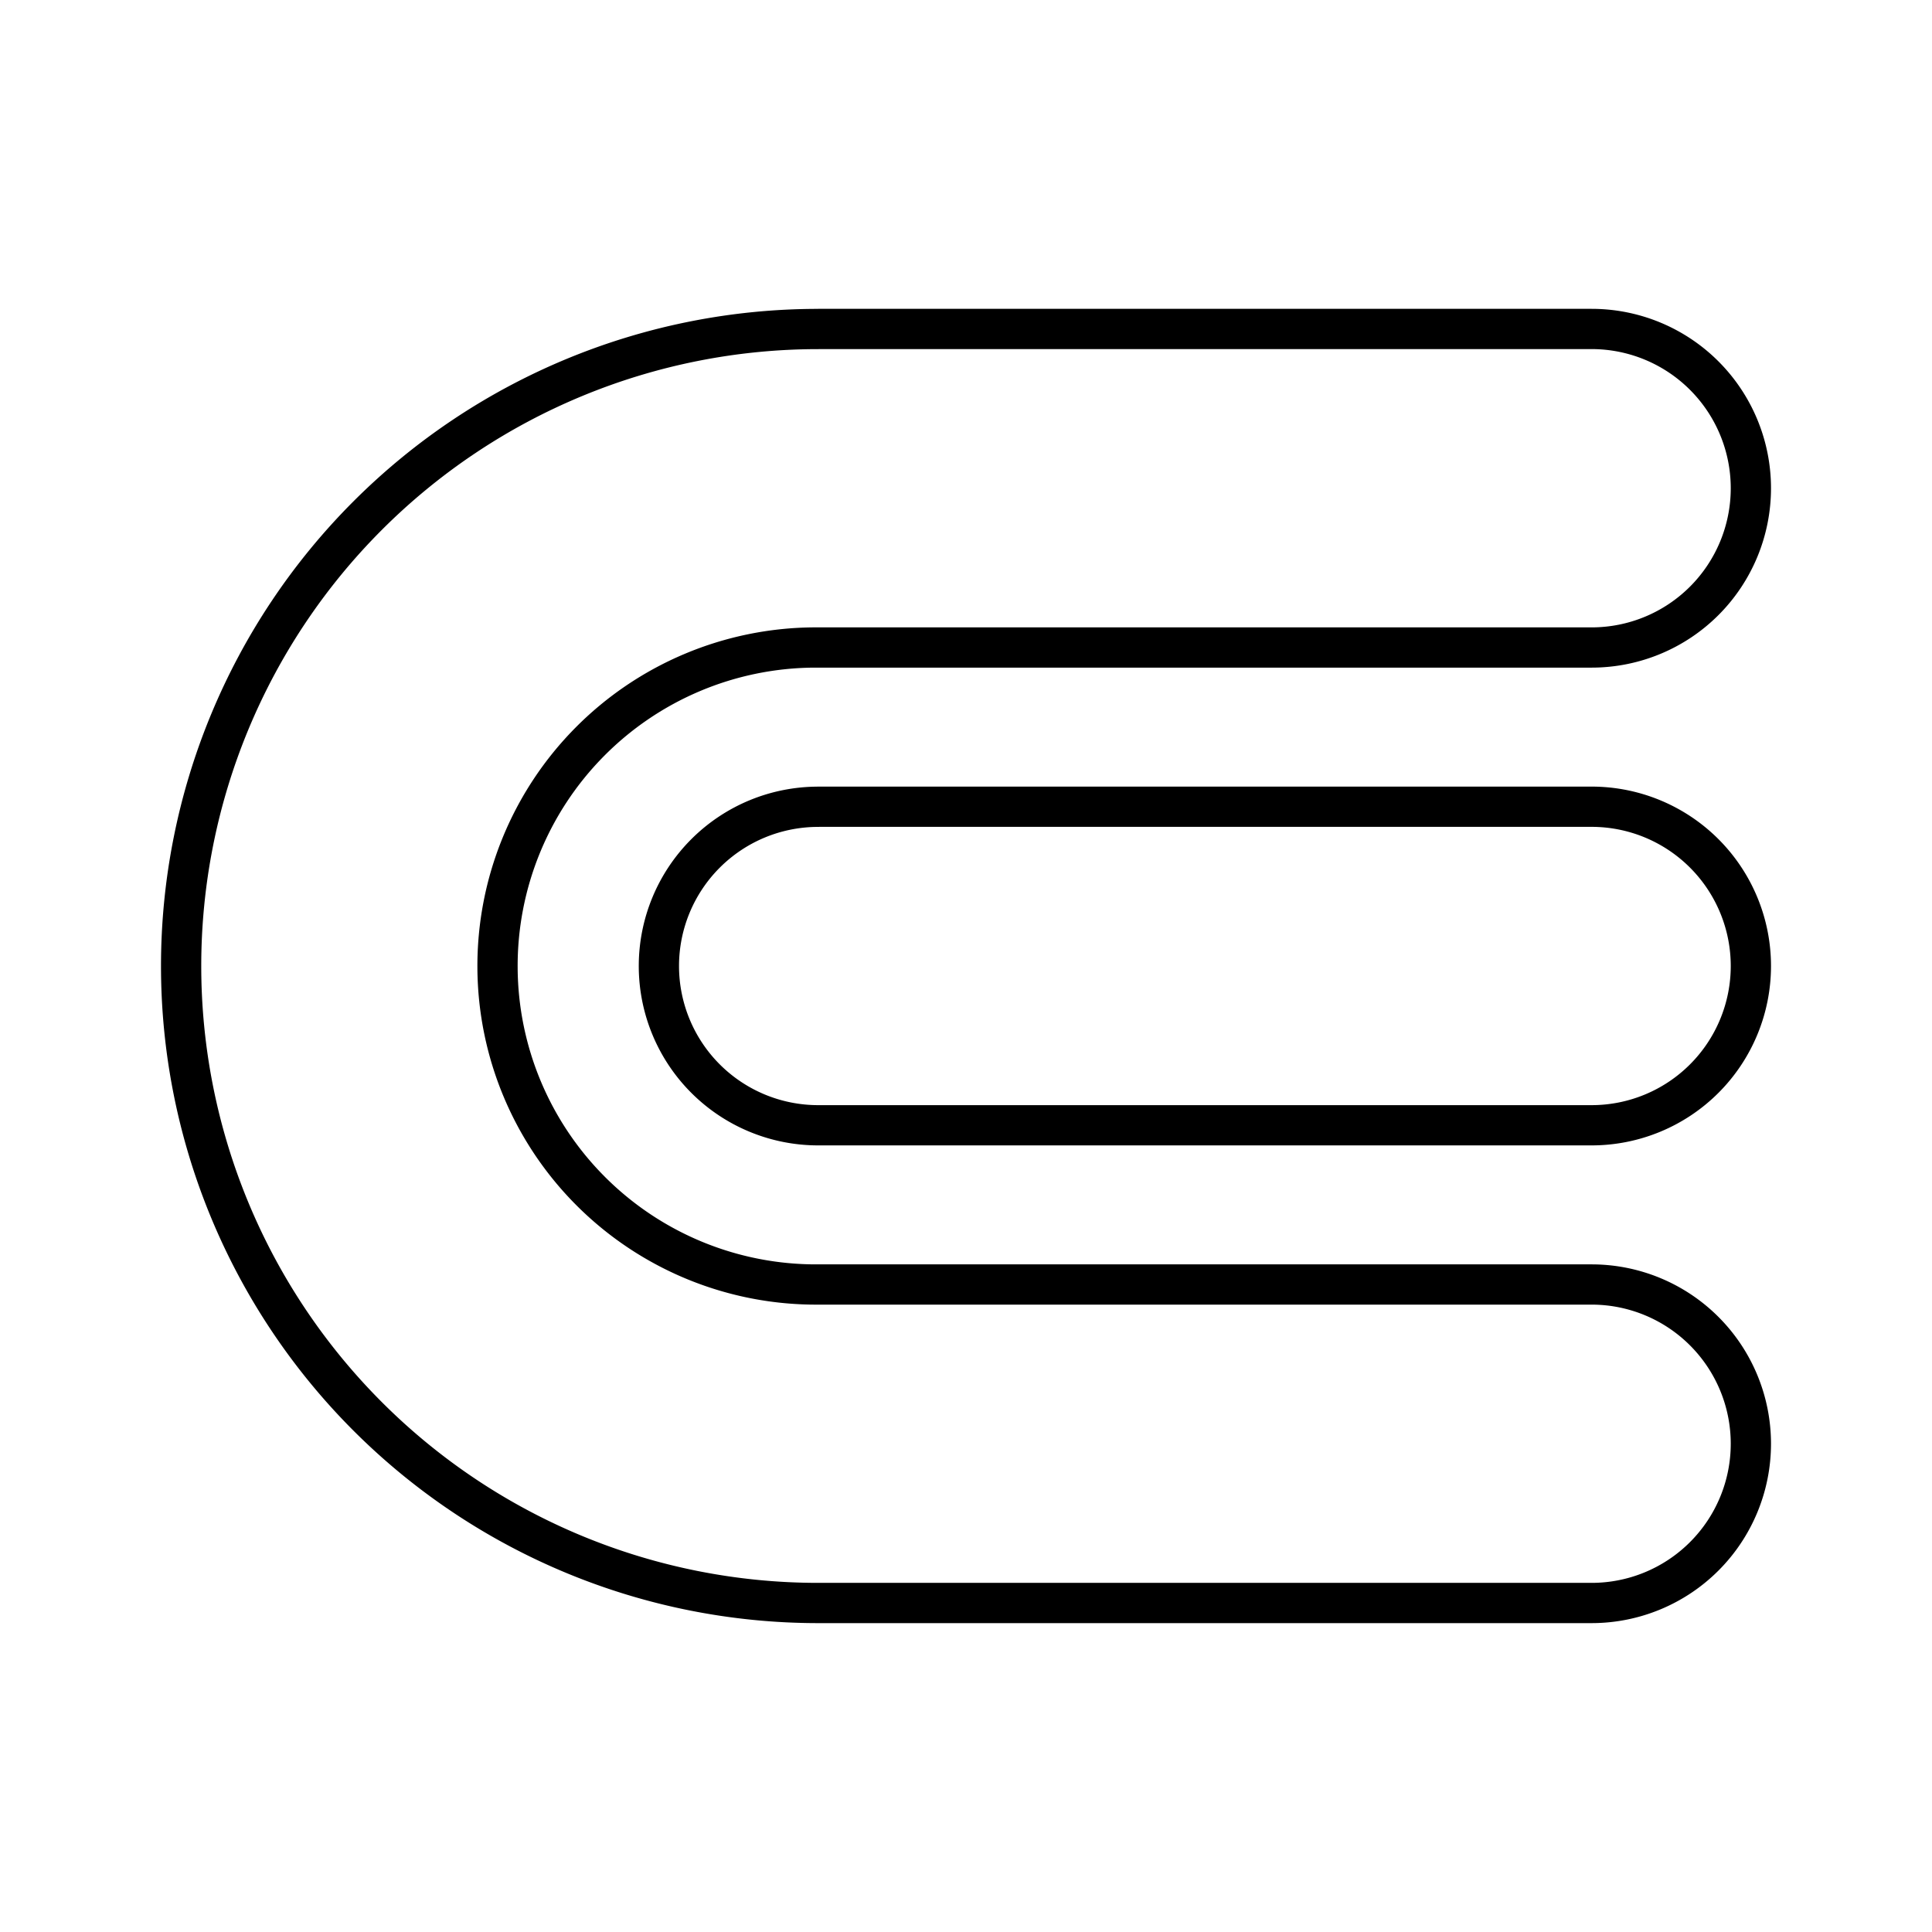 <svg xmlns="http://www.w3.org/2000/svg" xmlns:xlink="http://www.w3.org/1999/xlink" aria-hidden="true" role="img" class="iconify iconify--arcticons" width="1em" height="1em" preserveAspectRatio="xMidYMid meet" viewBox="0 0 48 48"><path fill="none" stroke="currentColor" stroke-linecap="round" stroke-linejoin="round" d="M20.326 8.174a15.826 15.826 0 0 0 0 31.652h19.218A3.957 3.957 0 0 0 43.5 35.87h0a3.957 3.957 0 0 0-3.957-3.957H20.327a7.913 7.913 0 0 1-.106-15.826h19.324A3.957 3.957 0 0 0 43.5 12.13h0a3.957 3.957 0 0 0-3.957-3.957H20.327Z"></path><path fill="none" stroke="currentColor" stroke-linecap="round" stroke-linejoin="round" d="M20.326 20.044A3.957 3.957 0 0 0 16.37 24h0a3.957 3.957 0 0 0 3.957 3.957h19.216A3.957 3.957 0 0 0 43.5 24h0a3.957 3.957 0 0 0-3.957-3.957H20.327Z"></path></svg>